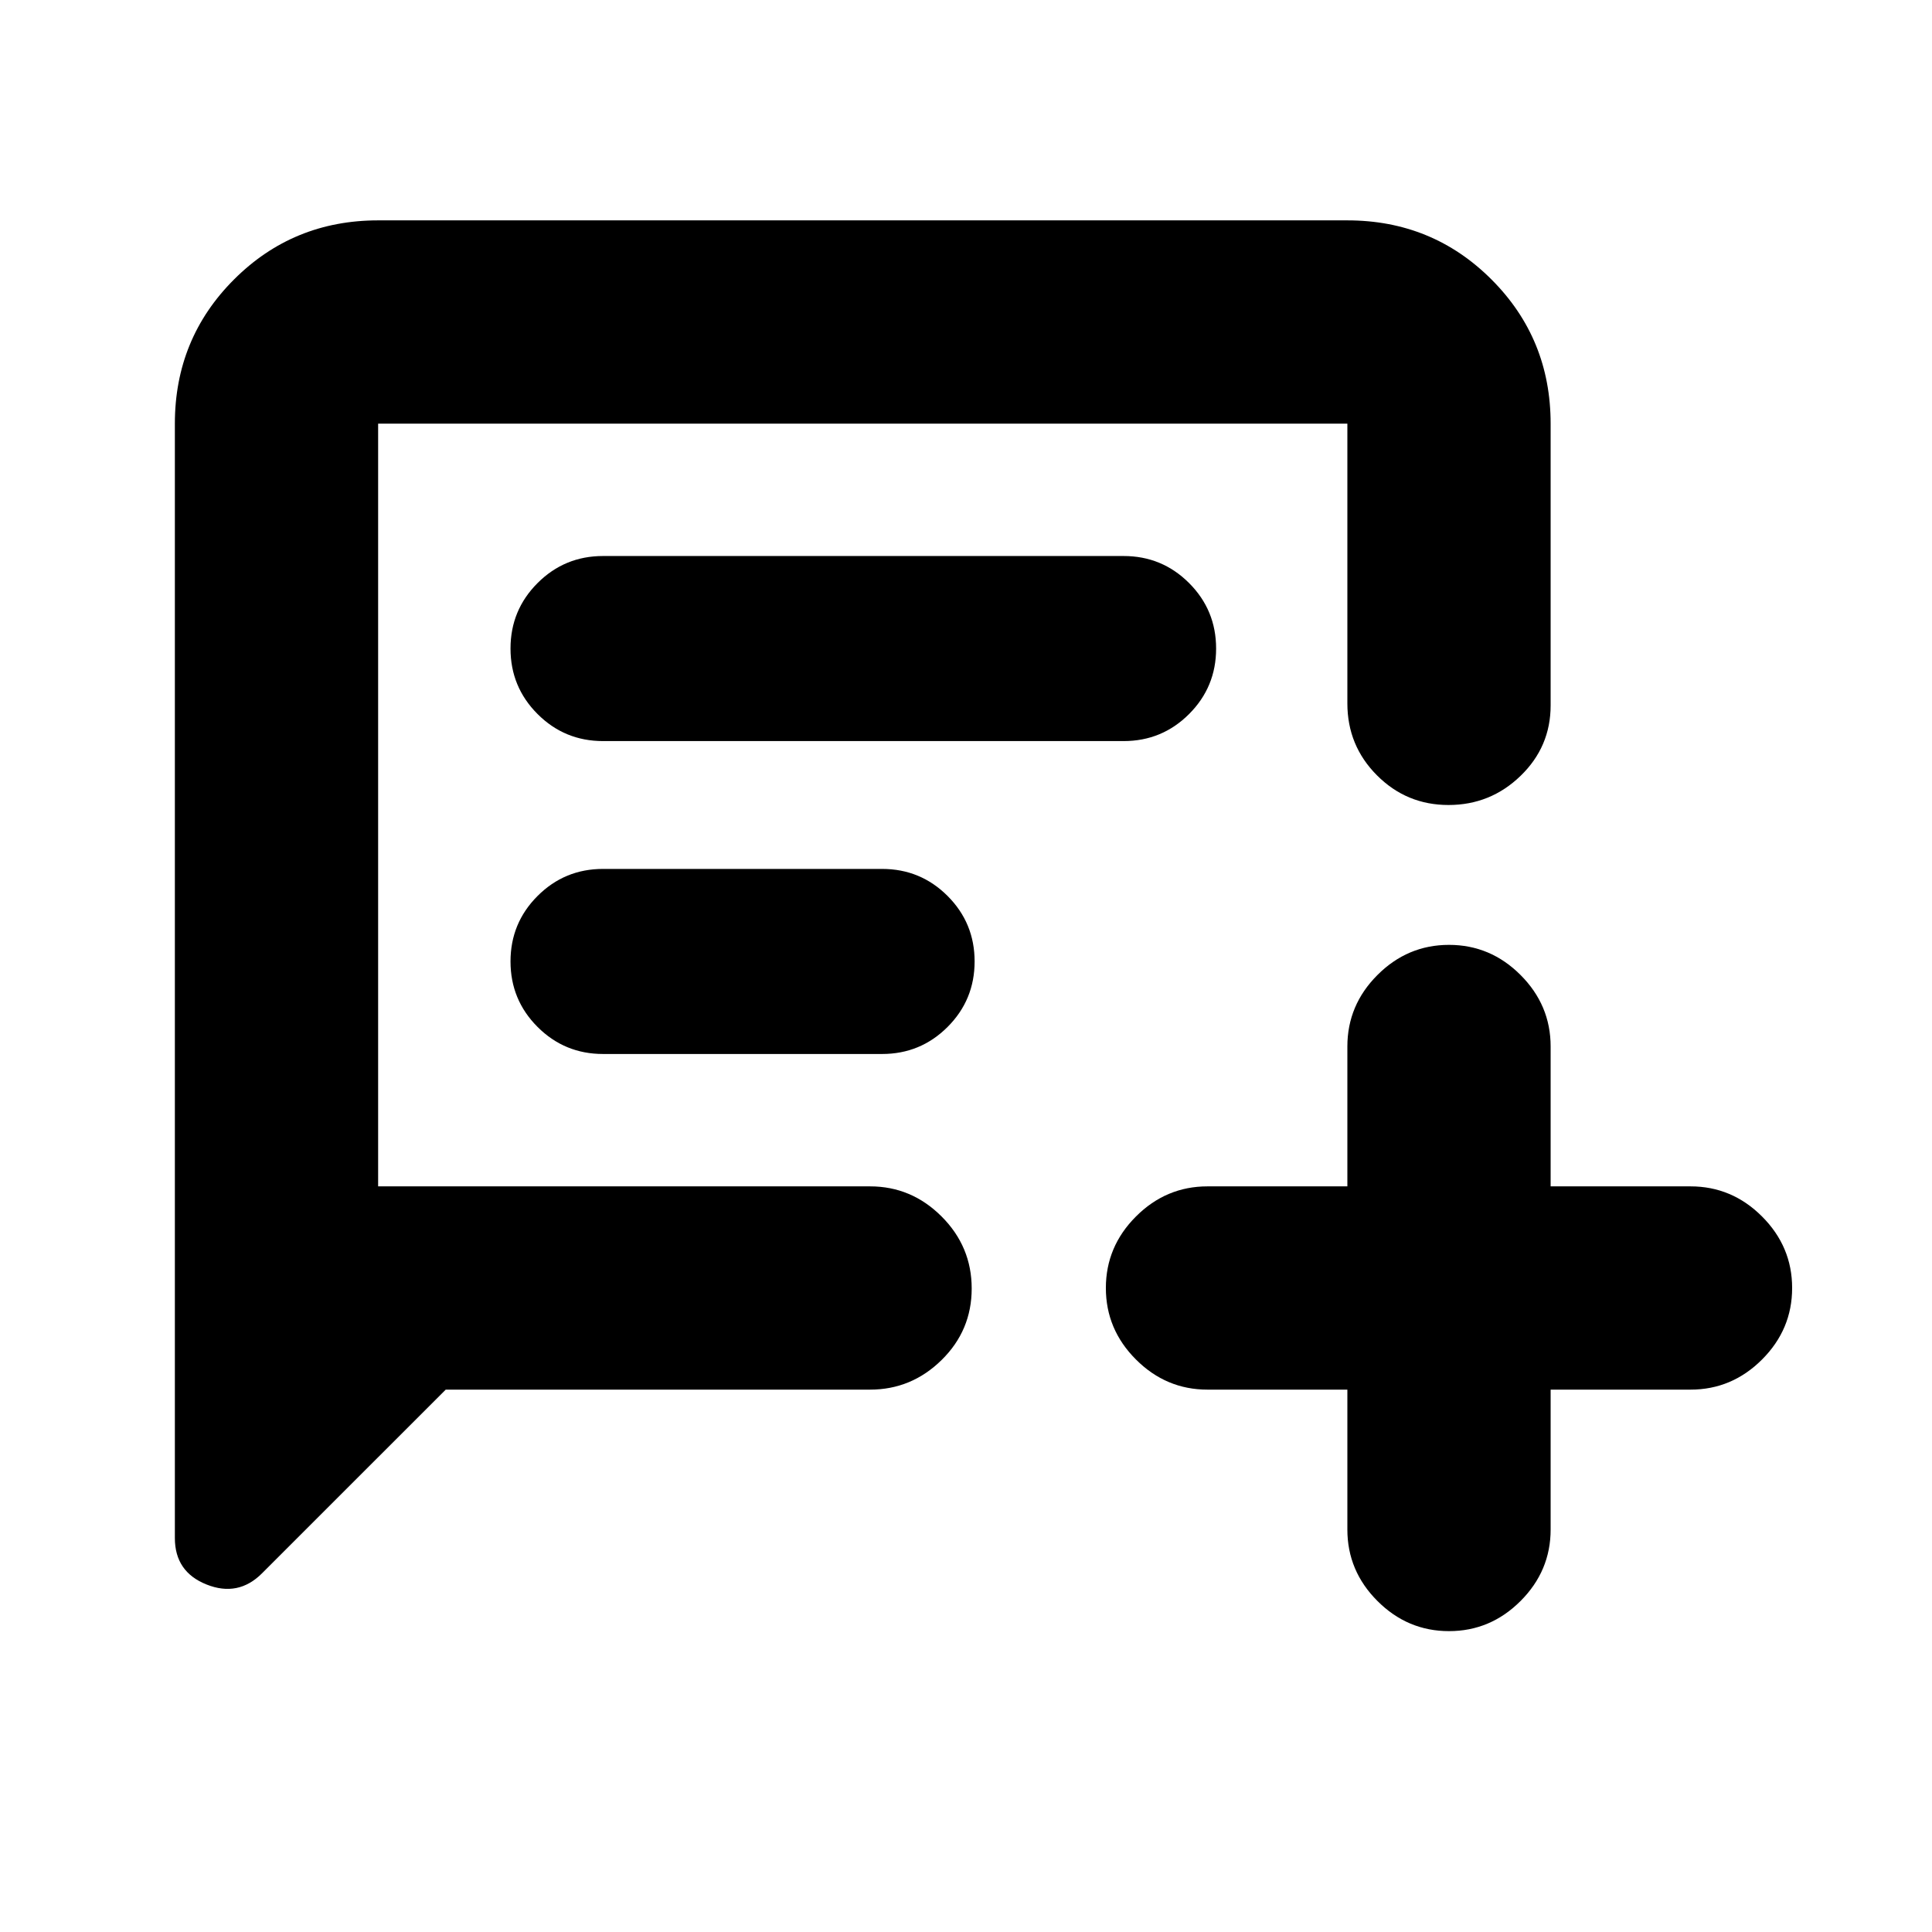 <svg xmlns="http://www.w3.org/2000/svg" height="24" viewBox="0 -960 960 960" width="24"><path d="m221.48-269.5-91.29 91.28q-11.82 11.83-27.56 5.55-15.74-6.28-15.74-23.07V-749.5q0-42.24 29.38-71.62 29.38-29.38 71.62-29.38H669.5q42.24 0 71.62 29.38 29.38 29.38 29.38 71.62v140q0 20.59-14.96 35.04Q740.59-560 719.75-560t-35.54-14.74q-14.71-14.74-14.71-35.76v-139H187.89v379h244.44q20.58 0 35.54 14.96 14.96 14.95 14.96 35.79t-14.96 35.54q-14.96 14.71-35.54 14.71H221.48Zm78.17-322.26H558.3q19.11 0 32.55-13.44 13.43-13.44 13.43-32.54t-13.43-32.54q-13.44-13.44-32.55-13.44H299.65q-19.1 0-32.54 13.44-13.44 13.44-13.44 32.54t13.44 32.54q13.44 13.44 32.54 13.44Zm0 155.48H438.3q19.11 0 32.55-13.44 13.43-13.44 13.43-32.54t-13.43-32.54q-13.44-13.44-32.55-13.44H299.65q-19.1 0-32.54 13.44-13.44 13.44-13.44 32.54t13.44 32.54q13.44 13.44 32.54 13.44ZM669.5-269.5H600q-20.59 0-35.54-14.96Q549.5-299.41 549.5-320t14.96-35.54Q579.41-370.5 600-370.5h69.5V-440q0-20.59 14.96-35.54Q699.41-490.5 720-490.5t35.54 14.96Q770.5-460.59 770.5-440v69.5H840q20.59 0 35.54 14.96Q890.5-340.59 890.5-320t-14.96 35.54Q860.59-269.5 840-269.5h-69.5v69.5q0 20.59-14.96 35.54Q740.59-149.5 720-149.5t-35.54-14.96Q669.5-179.41 669.5-200v-69.5Zm-481.61-101v-379 379Z"/></svg>